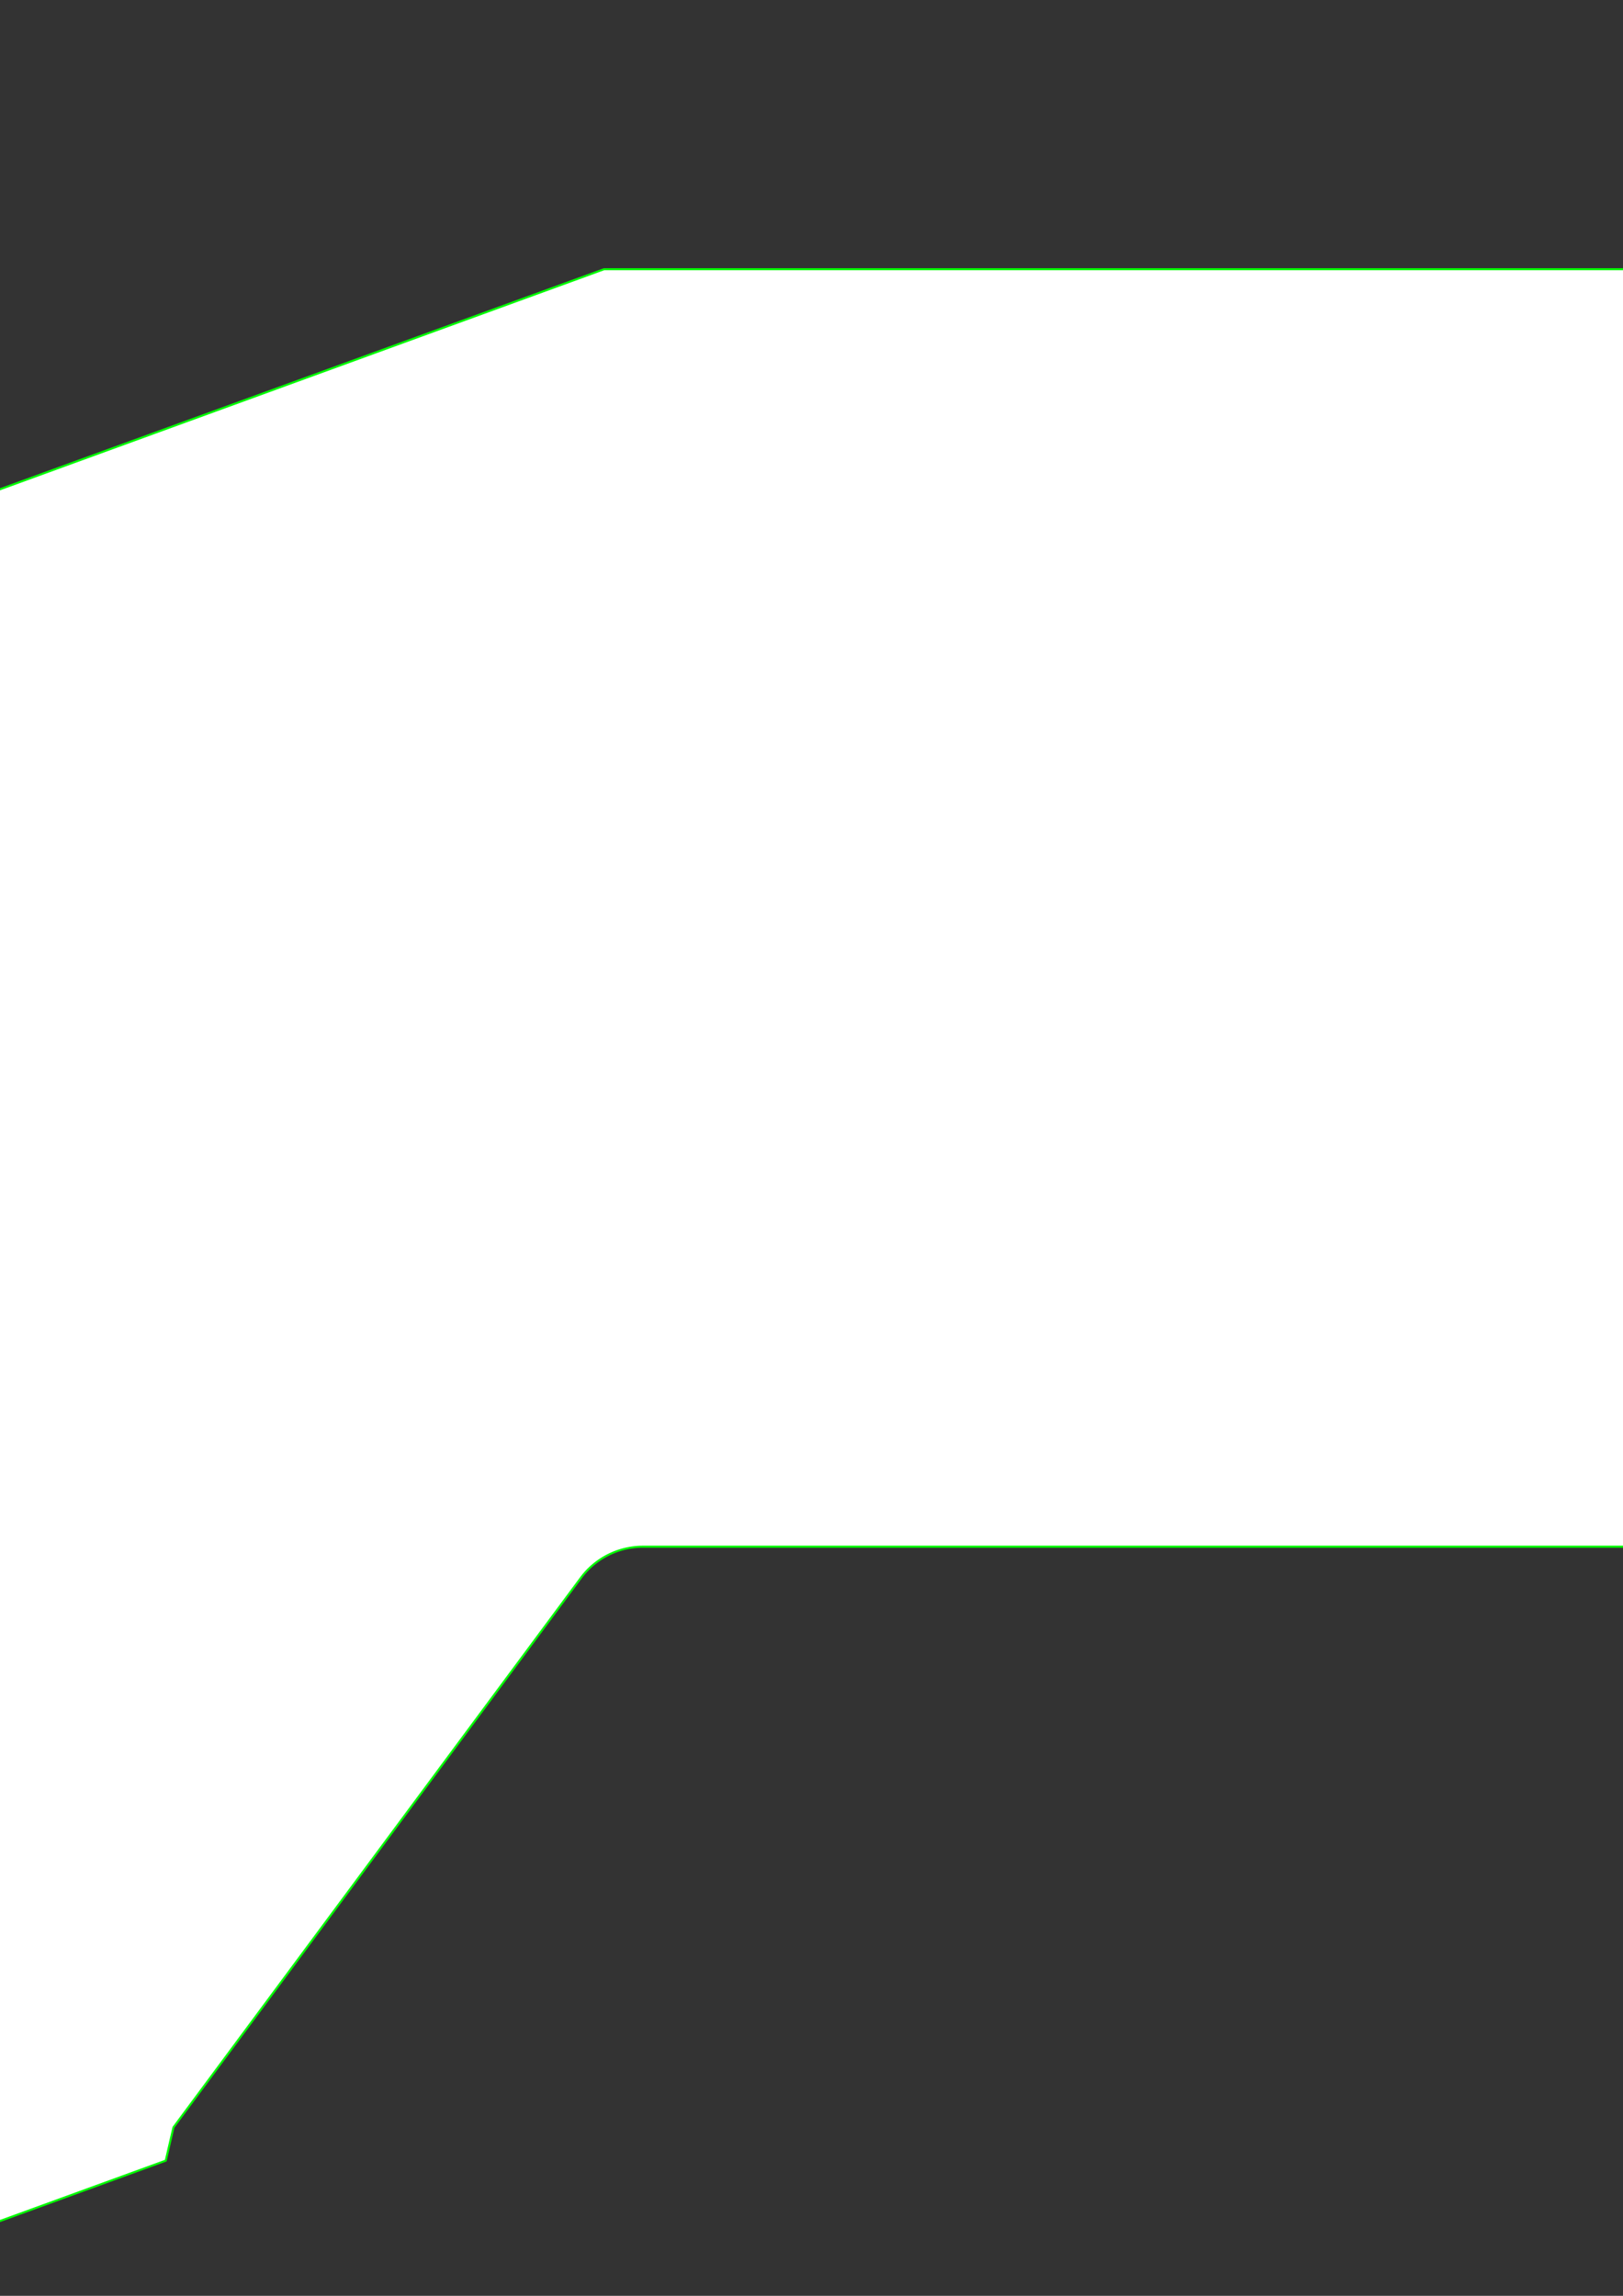 <?xml version="1.0" encoding="UTF-8" standalone="no"?>
<!-- Created with Inkscape (http://www.inkscape.org/) -->

<svg
   width="210mm"
   height="297mm"
   viewBox="0 0 210 297"
   version="1.1"
   id="svg52099"
   xml:space="preserve"
   inkscape:version="1.2.2 (732a01da63, 2022-12-09)"
   sodipodi:docname="PS-isolatievloer 210 Rc=4.svg"
   xmlns:inkscape="http://www.inkscape.org/namespaces/inkscape"
   xmlns:sodipodi="http://sodipodi.sourceforge.net/DTD/sodipodi-0.dtd"
   xmlns="http://www.w3.org/2000/svg"
   xmlns:svg="http://www.w3.org/2000/svg"><rect x="0" y="0" width="210" height="297" fill="#333333" stroke="none"/><sodipodi:namedview
     id="namedview52101"
     pagecolor="#ffffff"
     bordercolor="#000000"
     borderopacity="0.25"
     inkscape:showpageshadow="2"
     inkscape:pageopacity="0.0"
     inkscape:pagecheckerboard="0"
     inkscape:deskcolor="#d1d1d1"
     inkscape:document-units="mm"
     showgrid="false"
     inkscape:zoom="0.32346812"
     inkscape:cx="-54.101158"
     inkscape:cy="408.07731"
     inkscape:window-width="2140"
     inkscape:window-height="1401"
     inkscape:window-x="232"
     inkscape:window-y="16"
     inkscape:window-maximized="0"
     inkscape:current-layer="g53351" /><defs
     id="defs52096"><marker
       id="DistanceX"
       orient="auto"
       refX="0.0"
       refY="0.0"
       style="overflow:visible"><path
         d="M 3,-3 L -3,3 M 0,-5 L  0,5"
         style="stroke:#000000; stroke-width:0.5"
         id="path53317" /></marker><pattern
       id="Hatch"
       patternUnits="userSpaceOnUse"
       width="8"
       height="8"
       x="0"
       y="0"><path
         d="M8 4 l-4,4"
         stroke="#000000"
         stroke-width="0.25"
         linecap="square"
         id="path53320" /><path
         d="M6 2 l-4,4"
         stroke="#000000"
         stroke-width="0.25"
         linecap="square"
         id="path53322" /><path
         d="M4 0 l-4,4"
         stroke="#000000"
         stroke-width="0.25"
         linecap="square"
         id="path53324" /></pattern><symbol
       id="*Model_Space" /><symbol
       id="*Paper_Space" /><symbol
       id="*Paper_Space0" /><symbol
       id="DIMDOT"><path
         style="fill:none;stroke:#000000"
         d="M -7.559 1122.52 L 7.559 1122.52"
         id="path53330" /><path
         style="fill:none;stroke:#000000"
         d="M 0 1135.75 L 0 1109.29"
         id="path53332" /><path
         d="M 1.89,1122.52 A 1.89,1.89 0 0, 0 -1.89,1122.52 A 1.89,1.89 0 0, 0 1.89,1122.52 z"
         style="fill:none;stroke:#000000"
         id="path53334" /><path
         d="M 0.945,1122.52 A 0.945,0.945 0 0, 0 -0.945,1122.52 A 0.945,0.945 0 0, 0 0.945,1122.52 z"
         style="fill:none;stroke:#000000"
         id="path53336" /></symbol></defs><g
     inkscape:label="Laag 1"
     inkscape:groupmode="layer"
     id="layer1"><g
       id="g53383"
       transform="matrix(0.265,0,0,0.265,-208.296,-5.235)"><g
         inkscape:label="0"
         id="g53341" /><g
         inkscape:label="ANZ"
         id="g53343" /><g
         inkscape:label="ARC"
         id="g53345" /><g
         inkscape:label="isolatie"
         id="g53351"><path
           d="m 2248.819,1059.895 113.386,41.299 V 816.378 h 132.284 V 724.612 a 18.898,18.898 0 0 1 13.467,-18.101 l 24.328,-7.298 V 593.255 a 26.457,26.457 0 0 1 20.04,-25.667 l 93.346,-23.336 V 359.055 L 2074.961,151.181 H 1080.945 L 510.236,359.055 v 185.197 l 93.346,23.336 a 26.457,26.457 0 0 1 20.04,25.667 V 699.213 l 24.328,7.298 a 18.898,18.898 0 0 1 13.467,18.101 v 50.192 a 37.795,37.795 0 0 1 -37.795,37.795 H 0 v 226.772 l 83.15,83.15 H 735.152 l 131.794,-48.004 3.78,-16.255 198.886,-268.176 a 37.795,37.795 0 0 1 30.358,-15.281 h 955.966 a 37.795,37.795 0 0 1 30.358,15.281 l 106.393,143.459 41.014,92.321 3.78,25.79"
           style="fill:#ffffff;stroke:#00ff00;fill-opacity:1"
           id="path53347" /><path
           style="fill:none;stroke:#00ff00"
           d="m 2237.48,1051.65 11.34,8.24"
           id="path53349" /></g><g
         inkscape:label="beton"
         id="g53355"
         style="fill:#c0c0c0;fill-opacity:1"><path
           d="m 495.809,114.987 v 113.386 l -13.62,277.498 a 37.795,37.795 0 0 0 28.047,38.381 l 77.353,20.547 A 18.898,18.898 0 0 1 601.636,583.063 V 757.506 H 163.21 V 583.063 a 18.898,18.898 0 0 1 14.046,-18.264 l 77.353,-20.547 a 37.795,37.795 0 0 0 28.047,-38.381 L 269.037,228.372 V 114.987 Z"
           style="fill:#c0c0c0;stroke:#ffff00;fill-opacity:1"
           id="path53353" /></g></g></g></svg>
